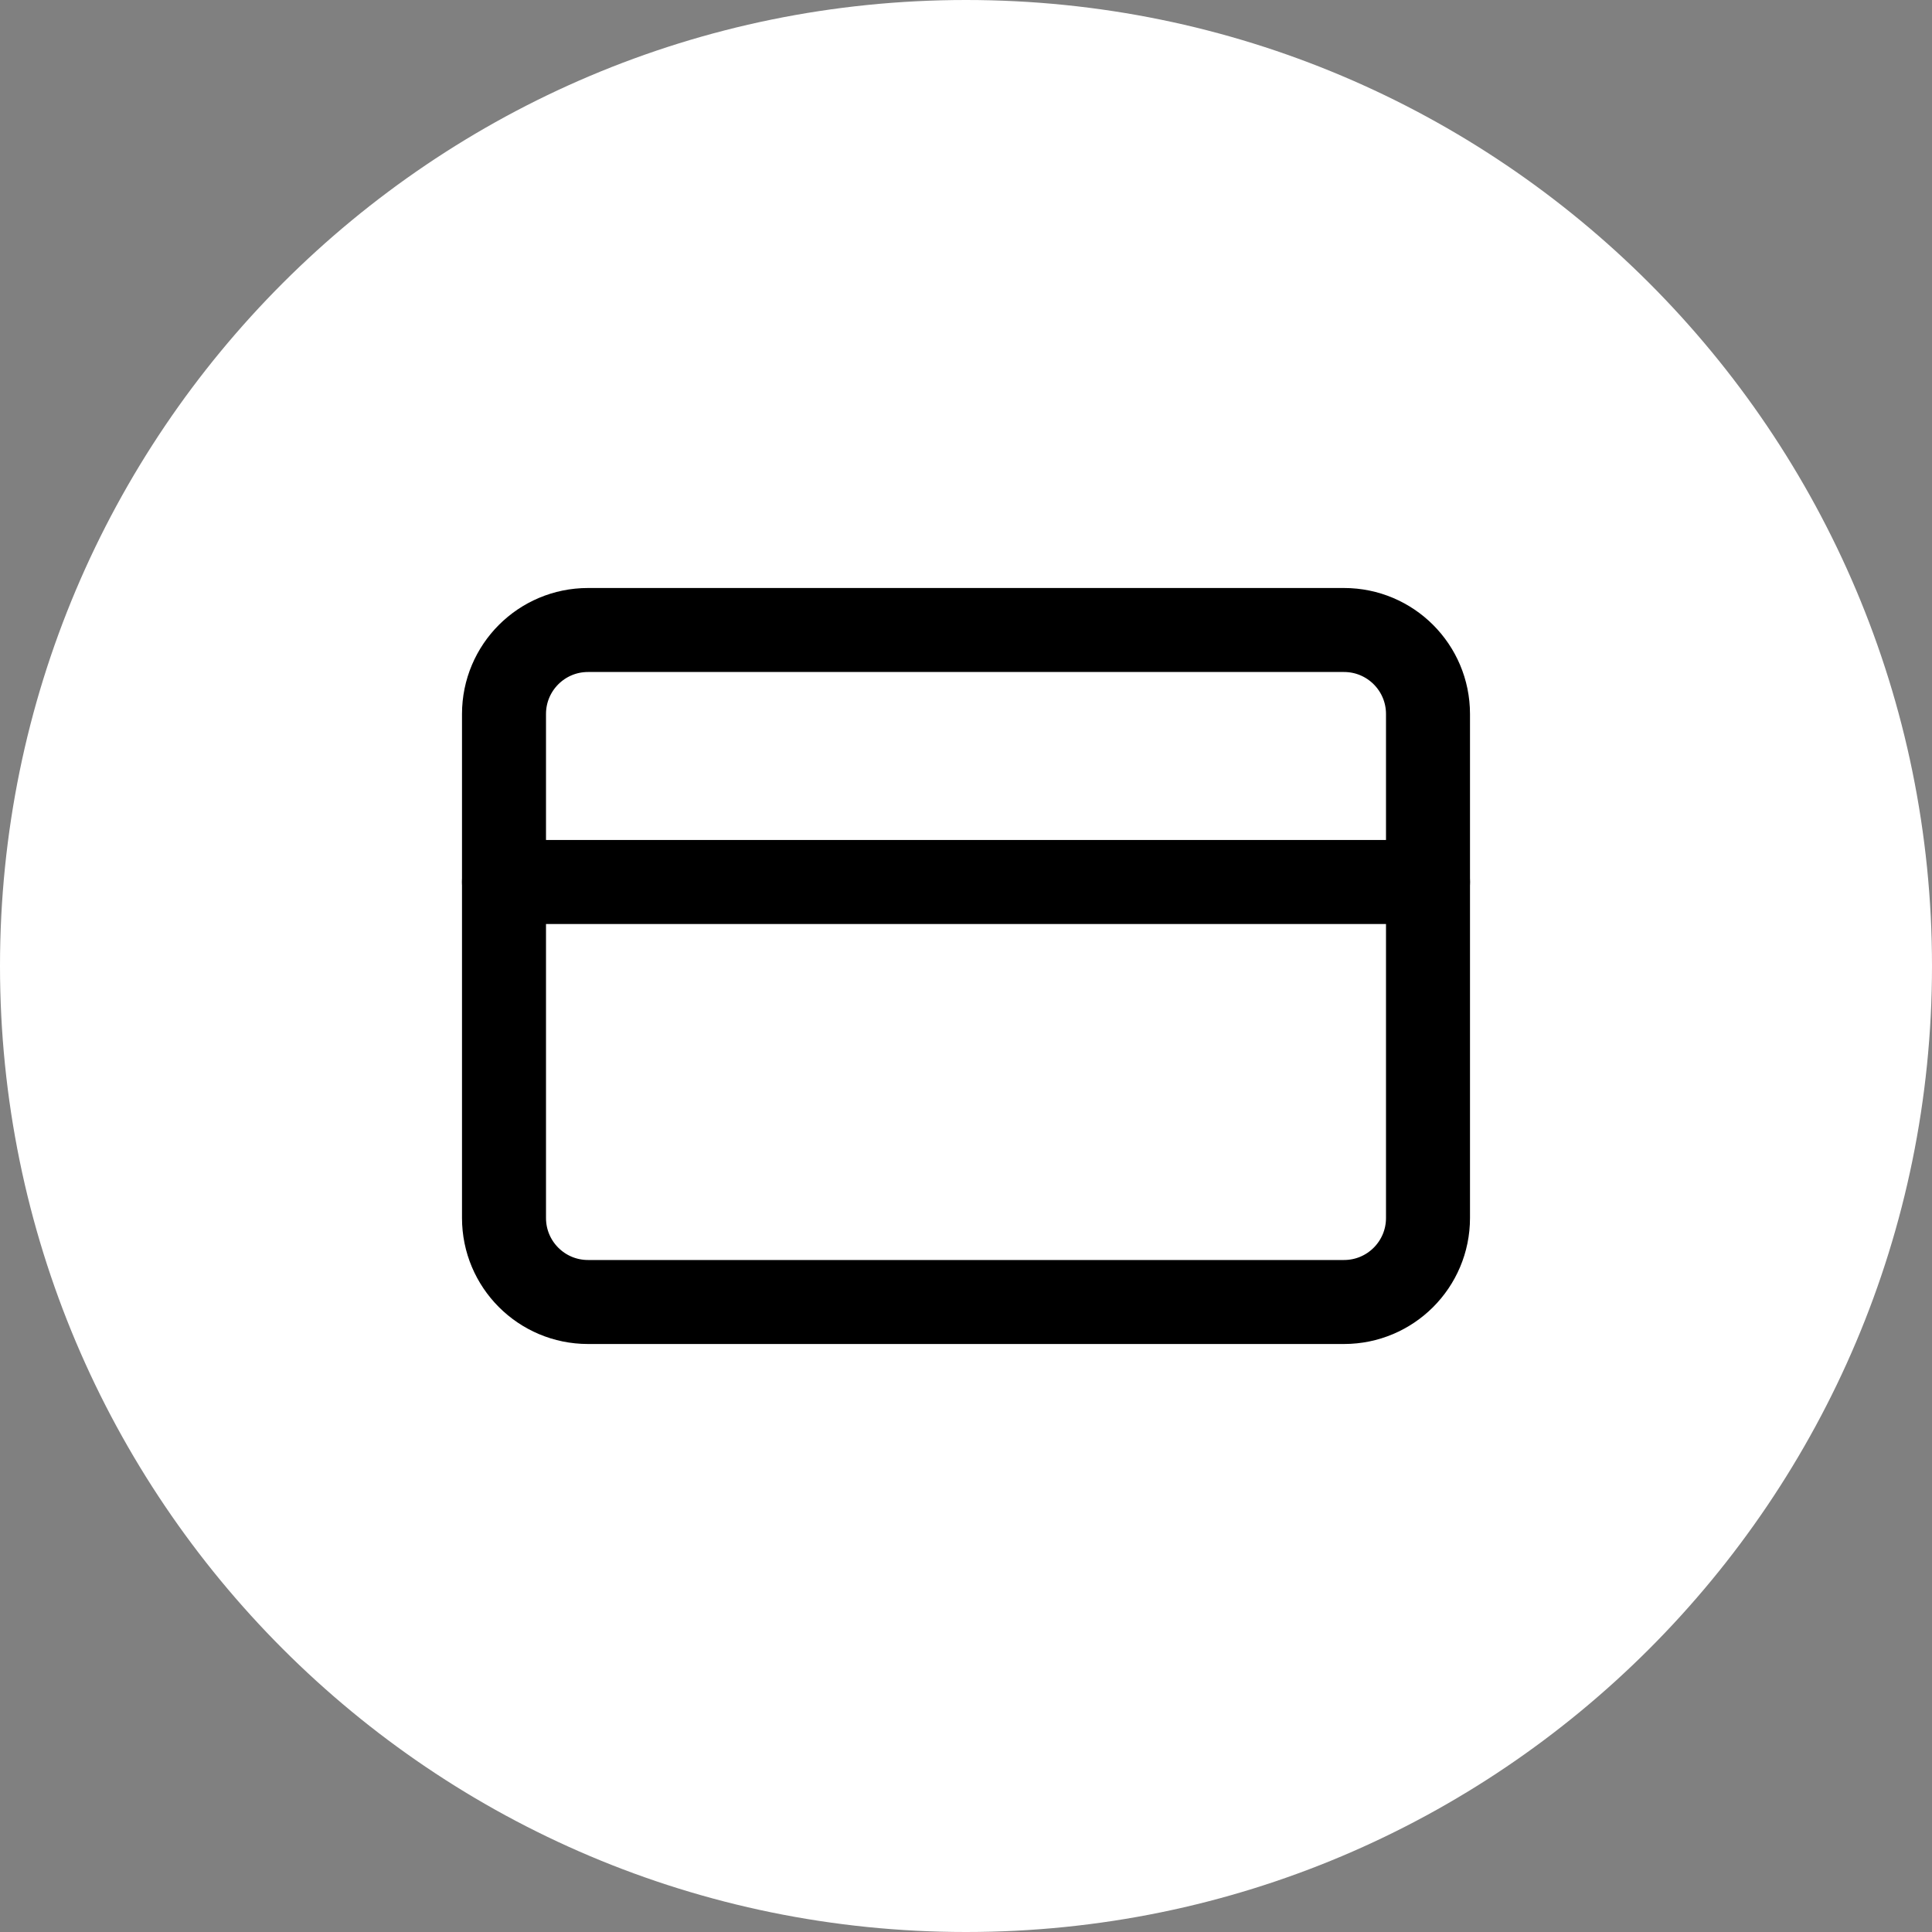 <svg width="46" height="46" viewBox="0 0 46 46" fill="none" xmlns="http://www.w3.org/2000/svg">
<rect x="0" y="0" width="46" height="46" fill="#808080" stroke="none"/>
<path d="M23 46C35.703 46 46 35.703 46 23C46 10.297 35.703 0 23 0C10.297 0 0 10.297 0 23C0 35.703 10.297 46 23 46Z" fill="white"/>
<path d="M32 15H14C12.895 15 12 15.895 12 17V29C12 30.105 12.895 31 14 31H32C33.105 31 34 30.105 34 29V17C34 15.895 33.105 15 32 15Z" stroke="black" stroke-width="2" stroke-linecap="round" stroke-linejoin="round"/>
<path d="M12 21H34" stroke="black" stroke-width="2" stroke-linecap="round" stroke-linejoin="round"/>
</svg>
